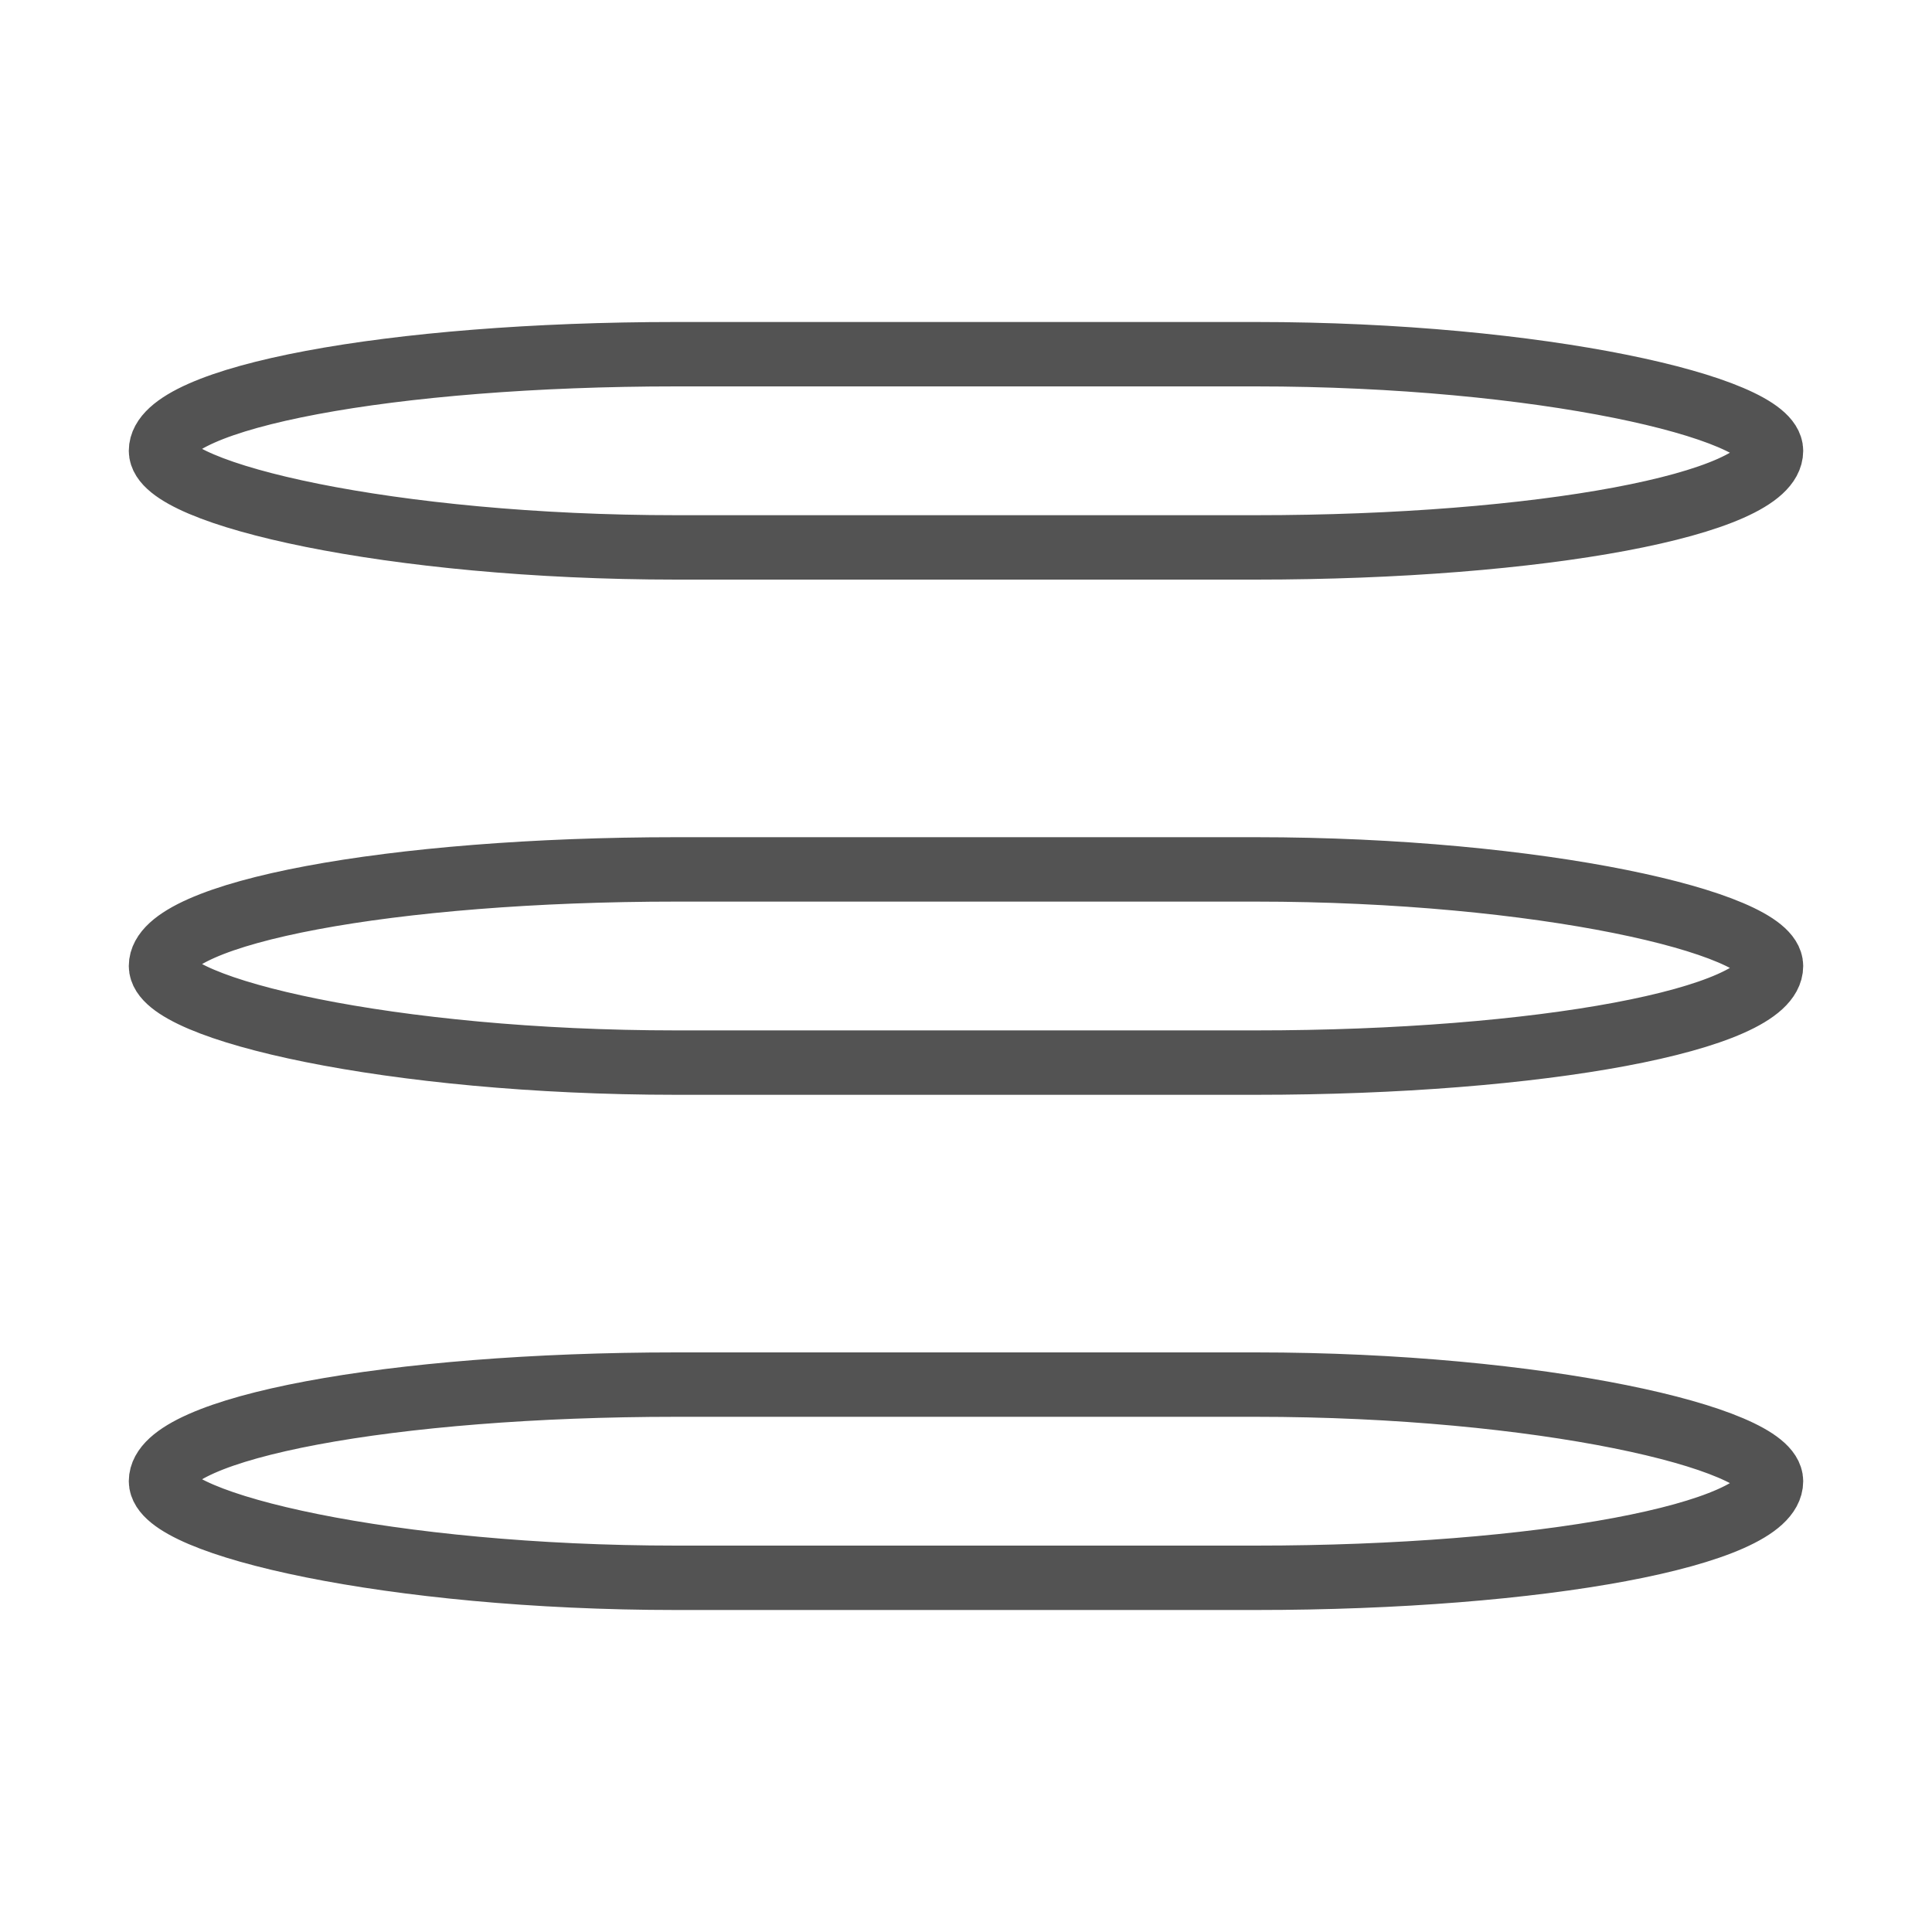<?xml version="1.0" encoding="UTF-8" standalone="no"?>
<svg width="60px" height="60px" viewBox="0 0 60 60" version="1.1" xmlns="http://www.w3.org/2000/svg" xmlns:xlink="http://www.w3.org/1999/xlink" xmlns:sketch="http://www.bohemiancoding.com/sketch/ns">
    <!-- Generator: Sketch 3.2.2 (9983) - http://www.bohemiancoding.com/sketch -->
    <title>Settings</title>
    <desc>Created with Sketch.</desc>
    <defs></defs>
    <g id="outlined" stroke="none" stroke-width="1" fill="none" fill-rule="evenodd" sketch:type="MSPage">
        <g id="Interface" sketch:type="MSLayerGroup" transform="translate(3, 5)" stroke="#535353" stroke-width="2" stroke-linecap="round" stroke-linejoin="round">
            <g id="Settings" transform="translate(2, 6)" sketch:type="MSShapeGroup">
                <rect id="Rectangle-2096" x="0" y="0" width="50" height="6" rx="16"></rect>
                <rect id="Rectangle-2096" x="0" y="16" width="50" height="6" rx="16"></rect>
                <rect id="Rectangle-2096" x="0" y="32" width="50" height="6" rx="16"></rect>
            </g>
        </g>
        <g id="Interface_sliced" sketch:type="MSLayerGroup"></g>
    </g>
</svg>